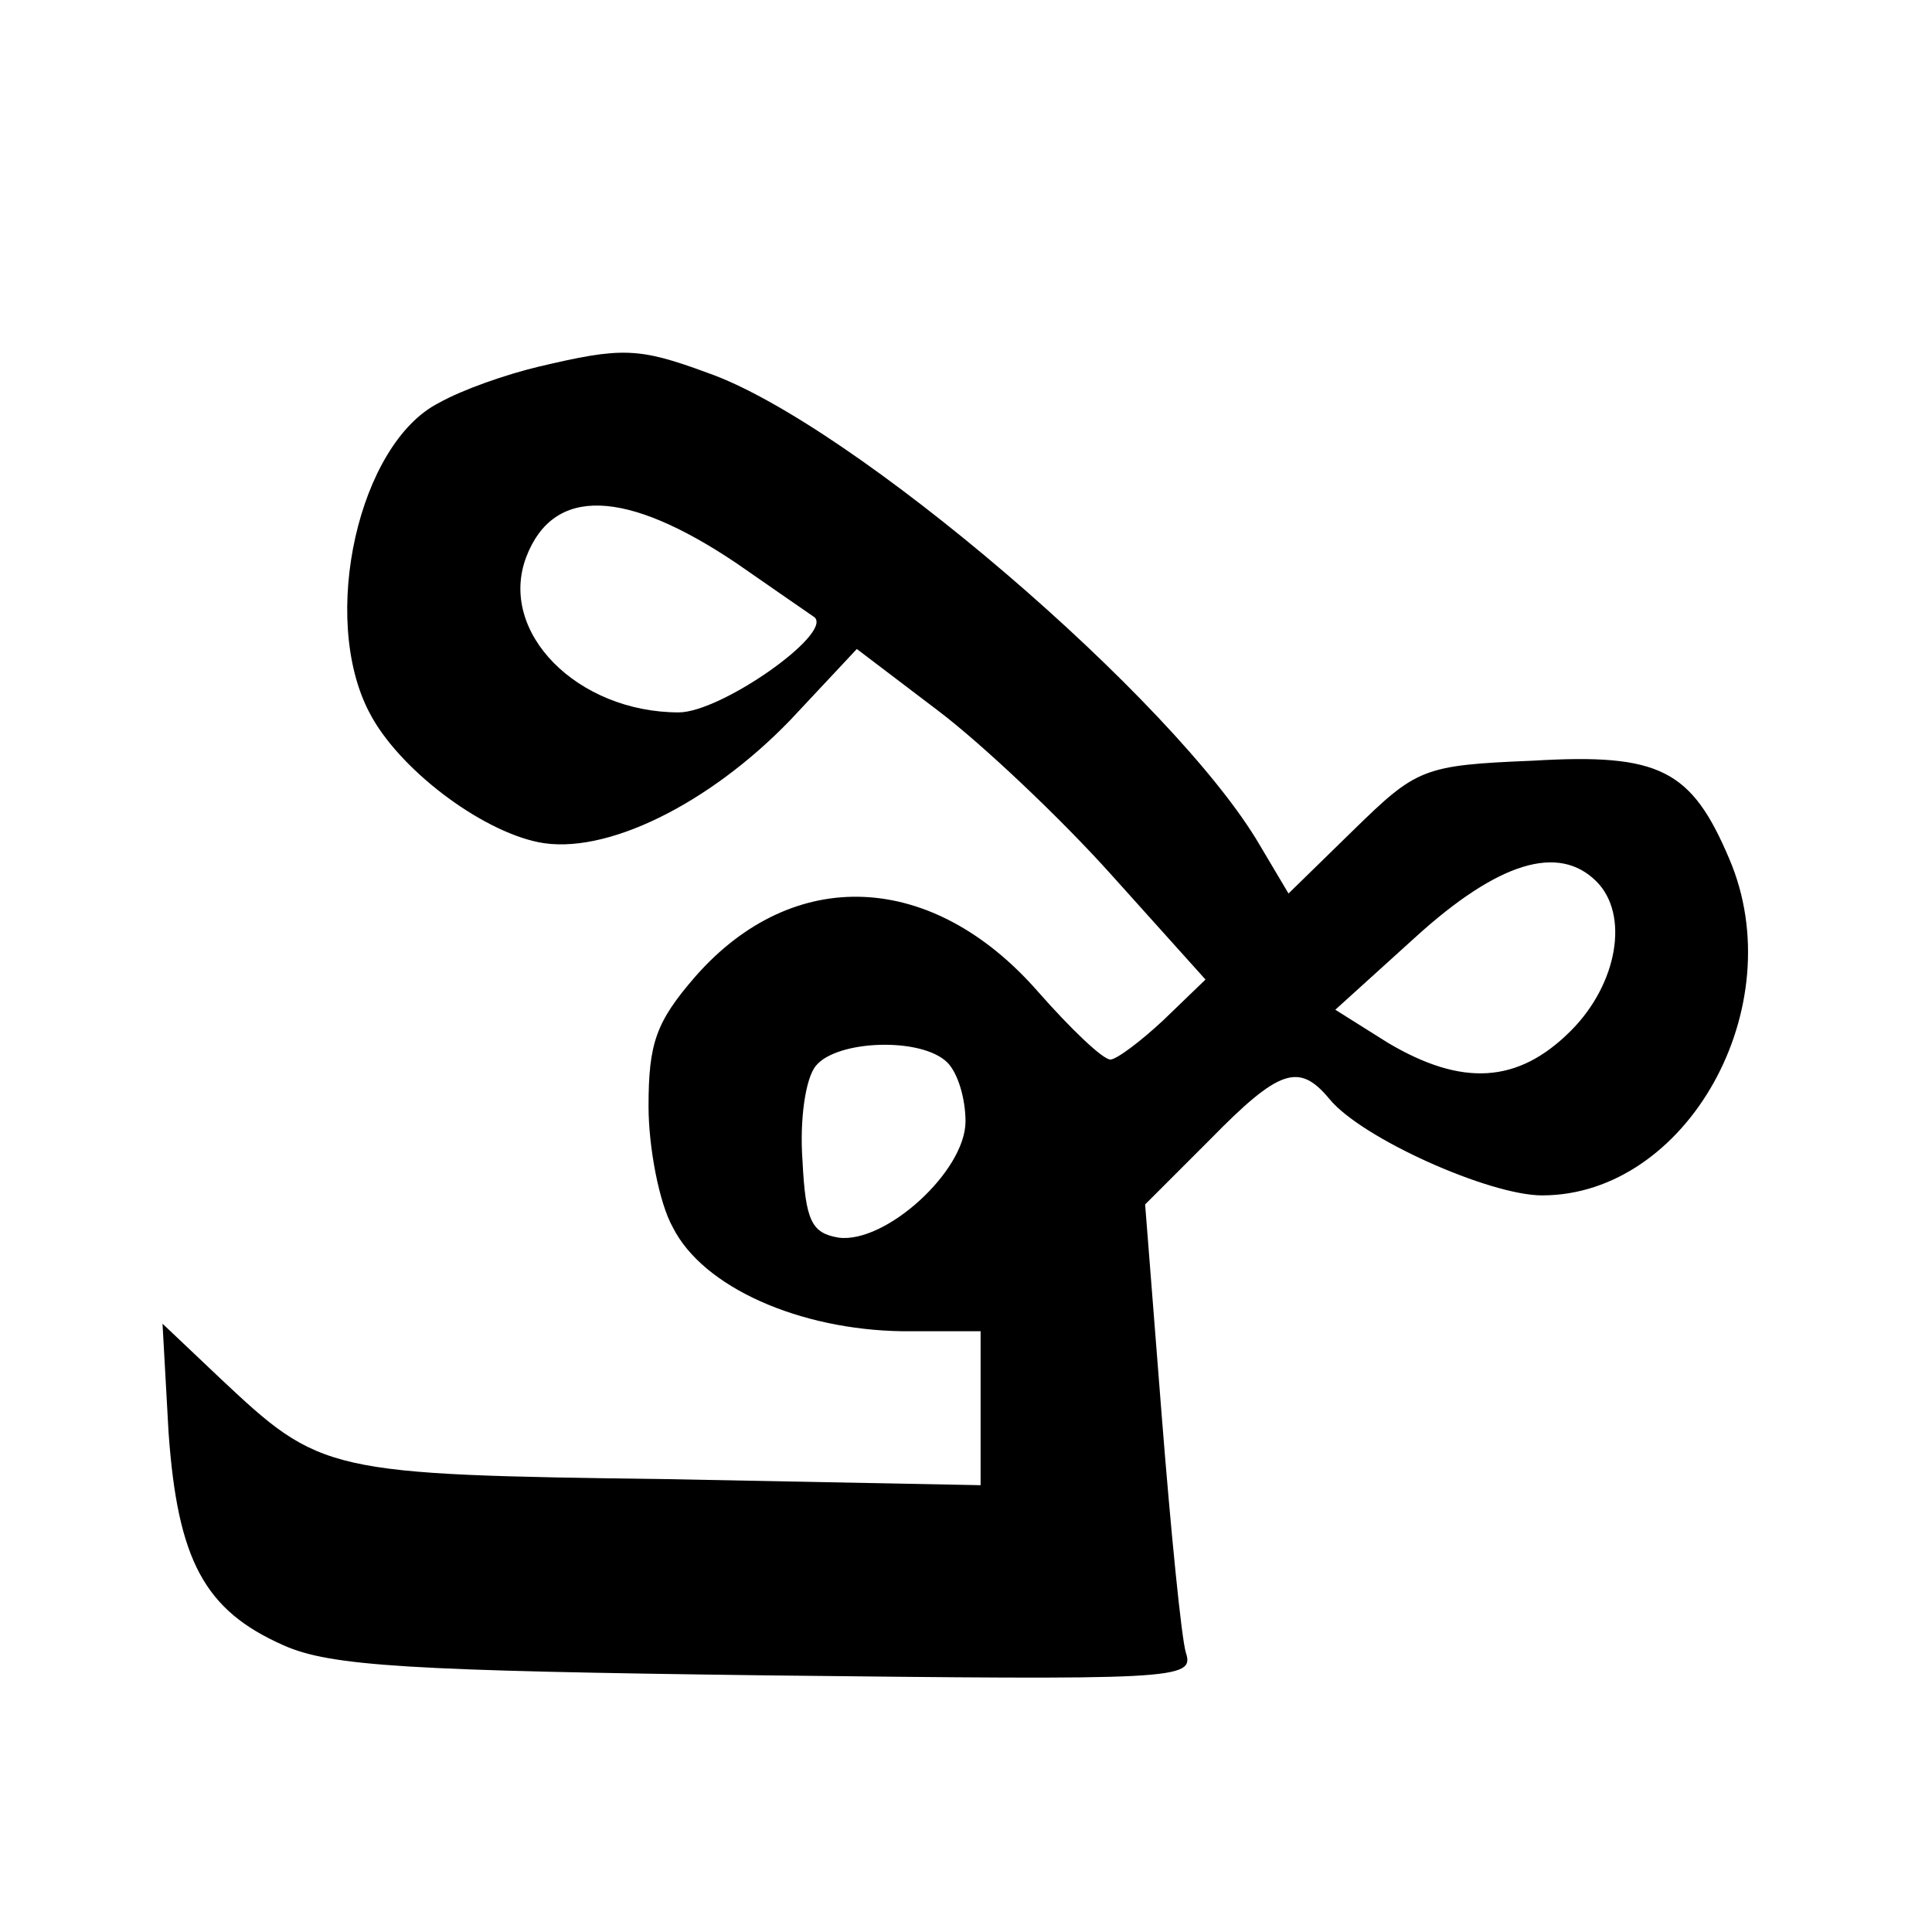 <svg xmlns="http://www.w3.org/2000/svg" viewBox="0 0 1024 1024">
    <path d="M285.34 194.38c-16.8 4-40 12-52.8 19.2-42.4 21.6-63.2 113.6-36.8 164 15.2 29.6 58.4 62.4 89.6 68.8 35.2 7.2 90.4-20 133.6-64.8l35.2-37.6 43.2 32.8c23.2 17.6 64.8 56.8 92 87.2l49.6 55.2-22.4 21.6c-12 11.2-24.8 20.8-28 20.8-4 0-20.8-16-38.4-36-56-64-129.6-67.2-181.6-8-20.8 24-24.8 35.2-24.8 68.8 0 21.6 5.6 51.2 12.8 64 16 32 67.2 54.4 121.6 55.2h41.6v81.6l-165.6-3.2c-181.6-2.4-184-3.2-237.6-53.6l-30.4-28.8 3.2 57.6c4.8 68 19.2 94.4 60.8 112.8 24.8 11.2 67.2 13.6 256 16 216.8 2.4 227.2 2.4 222.4-12-2.4-8-8-64.8-12.8-125.6l-8.8-112 34.4-34.4c36.8-37.6 47.2-40.8 63.2-21.6 16.8 20.8 84.8 51.2 112.8 51.2 76.8 0 132.8-100 99.2-178.4-20-47.2-36.8-56-104-52-58.4 2.4-61.6 4-95.2 36.8l-34.4 33.6-15.2-25.6c-44.8-76.8-216.8-224-292.8-250.4-36.8-13.6-45.6-13.6-89.6-3.2zm104.8 104c20.8 14.4 39.2 27.2 41.6 28.8 9.6 8.8-49.6 50.4-72 50.4-53.6 0-96-42.4-80.8-82.4 14.4-37.6 52.8-36 111.2 3.2zm456 168.8c17.6 17.6 11.2 54.4-13.6 79.2-28 28-57.6 29.6-96.8 6.4l-28-17.6 42.4-38.4c44-40 76-49.6 96-29.6zm-344 96c5.6 5.6 9.6 19.2 9.6 31.2 0 26.4-42.4 64.8-67.2 61.6-14.4-2.4-17.6-8.8-19.2-40.8-1.6-21.6 1.6-44 7.2-50.4 11.2-13.6 56-15.2 69.6-1.6z"/>
</svg>
